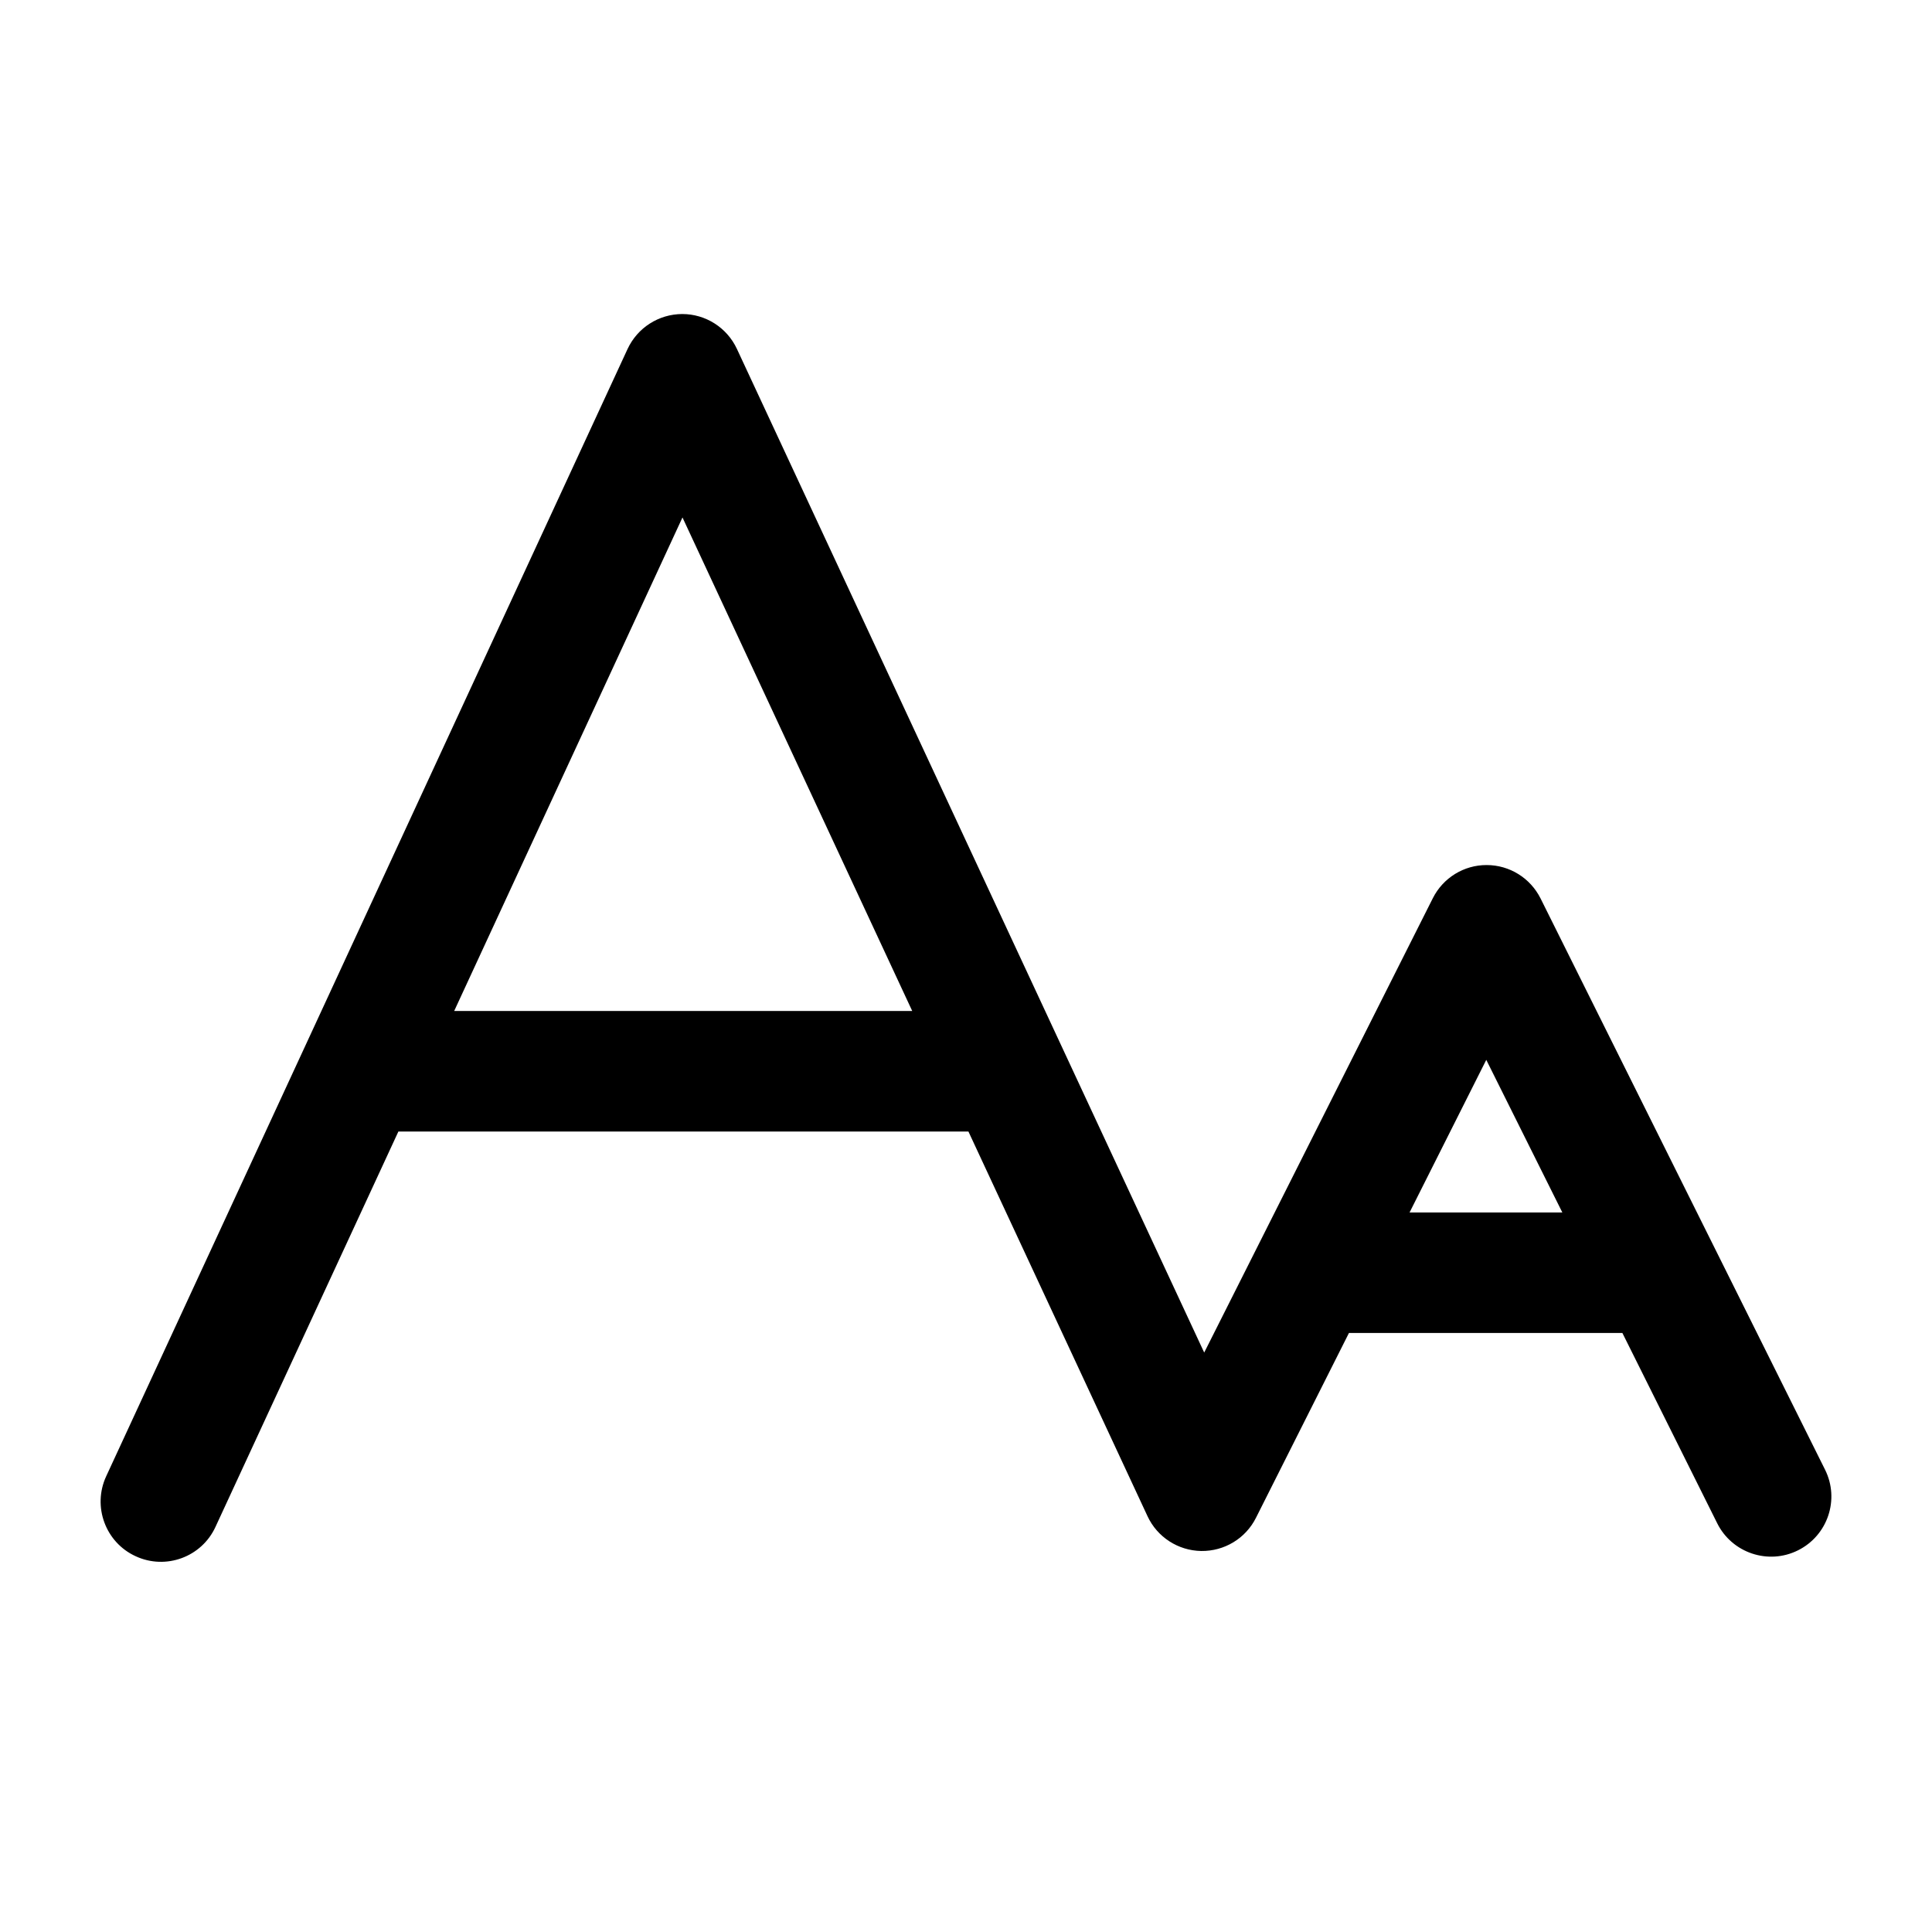 <svg width="24" height="24" viewBox="0 0 24 24" fill="none" xmlns="http://www.w3.org/2000/svg">
<path fill-rule="evenodd" clip-rule="evenodd" d="M4.949 14.056H12.03L14.255 18.835C14.376 19.095 14.635 19.262 14.921 19.267C15.209 19.271 15.473 19.112 15.602 18.855L16.757 16.559H20.154L21.332 18.923C21.516 19.292 21.966 19.443 22.335 19.259C22.705 19.075 22.856 18.626 22.671 18.256L19.137 11.16C19.01 10.907 18.752 10.746 18.468 10.746C18.185 10.745 17.926 10.905 17.799 11.158L14.959 16.802L9.154 4.334C9.031 4.07 8.766 3.901 8.475 3.901C8.183 3.902 7.919 4.071 7.796 4.335L1.319 18.339C1.146 18.713 1.309 19.16 1.685 19.332C2.06 19.506 2.505 19.342 2.677 18.967L4.949 14.056ZM17.51 15.062H19.408L18.463 13.166L17.51 15.062ZM5.642 12.559H11.332L8.478 6.428L5.642 12.559Z" fill="black"/>
</svg>
